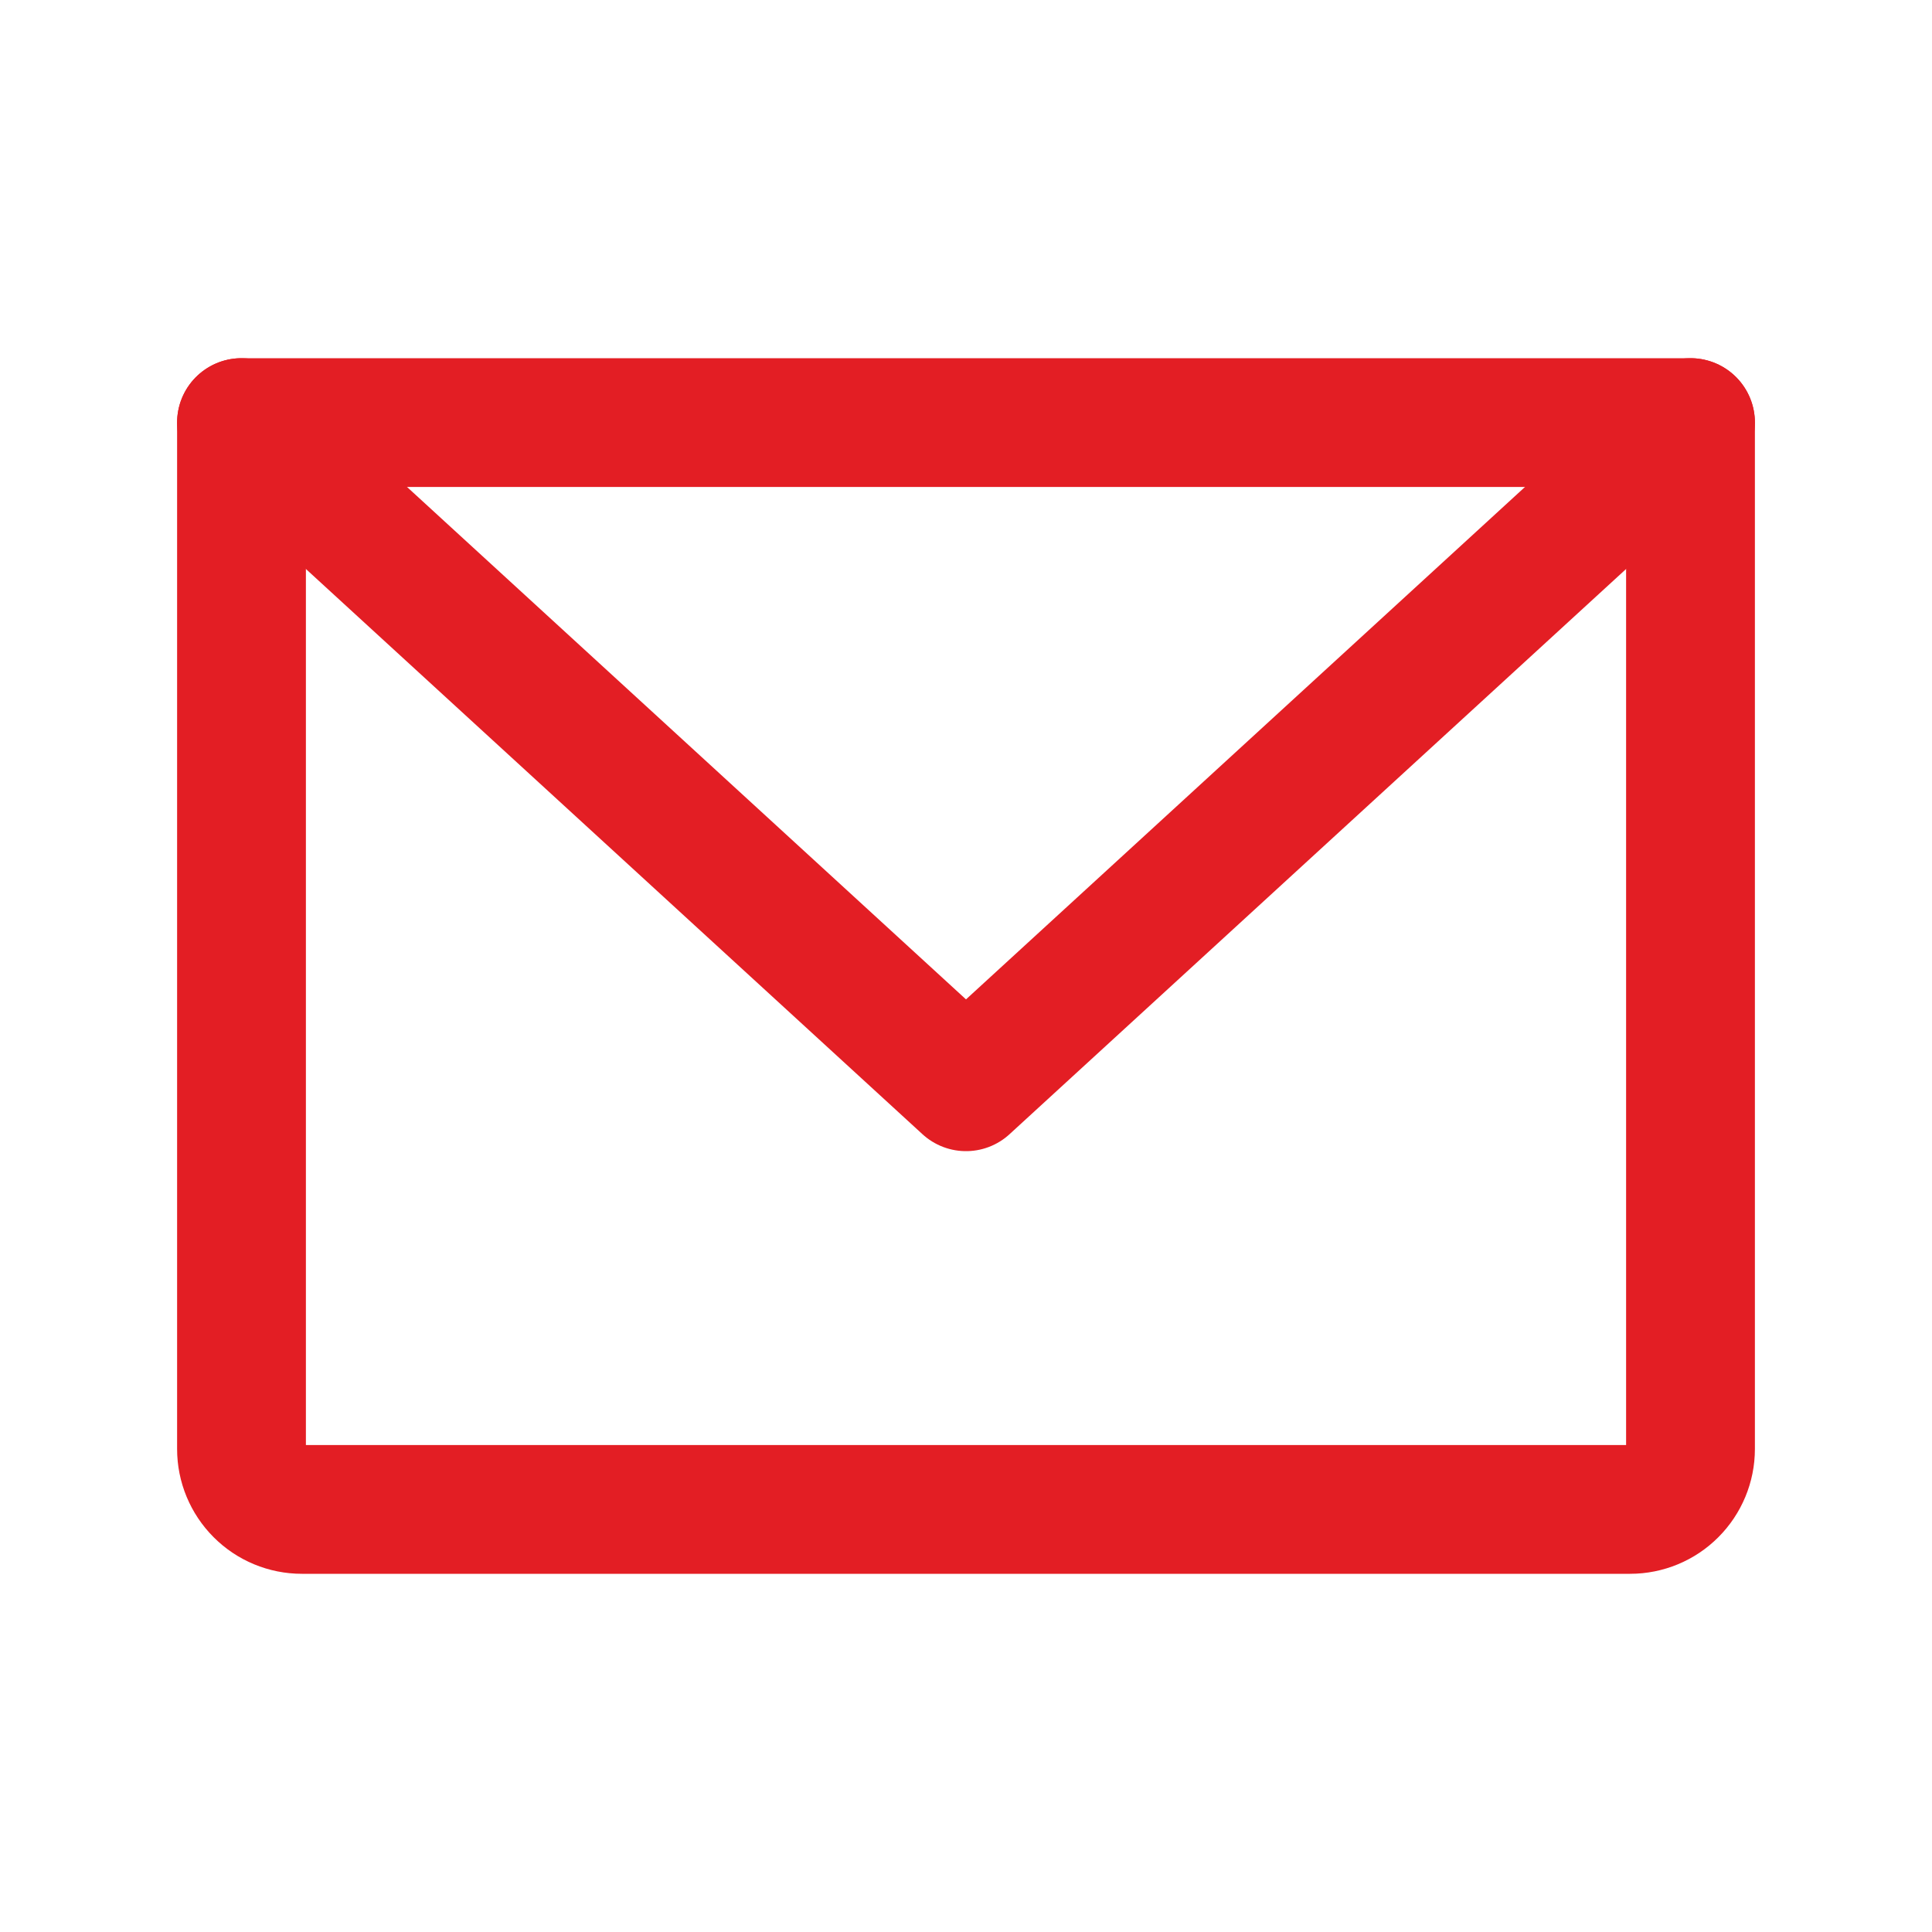 <?xml version="1.0" encoding="UTF-8"?> <svg xmlns="http://www.w3.org/2000/svg" width="30" height="30" viewBox="0 0 30 30" fill="none"> <path d="M3.75 6.562H26.25V22.5C26.25 22.749 26.151 22.987 25.975 23.163C25.8 23.339 25.561 23.438 25.312 23.438H4.688C4.439 23.438 4.2 23.339 4.025 23.163C3.849 22.987 3.75 22.749 3.75 22.5V6.562Z" stroke="#E31E24" stroke-width="2" stroke-linecap="round" stroke-linejoin="round"></path> <path d="M26.25 6.562L15 16.875L3.75 6.562" stroke="#E31E24" stroke-width="2" stroke-linecap="round" stroke-linejoin="round"></path> </svg> 